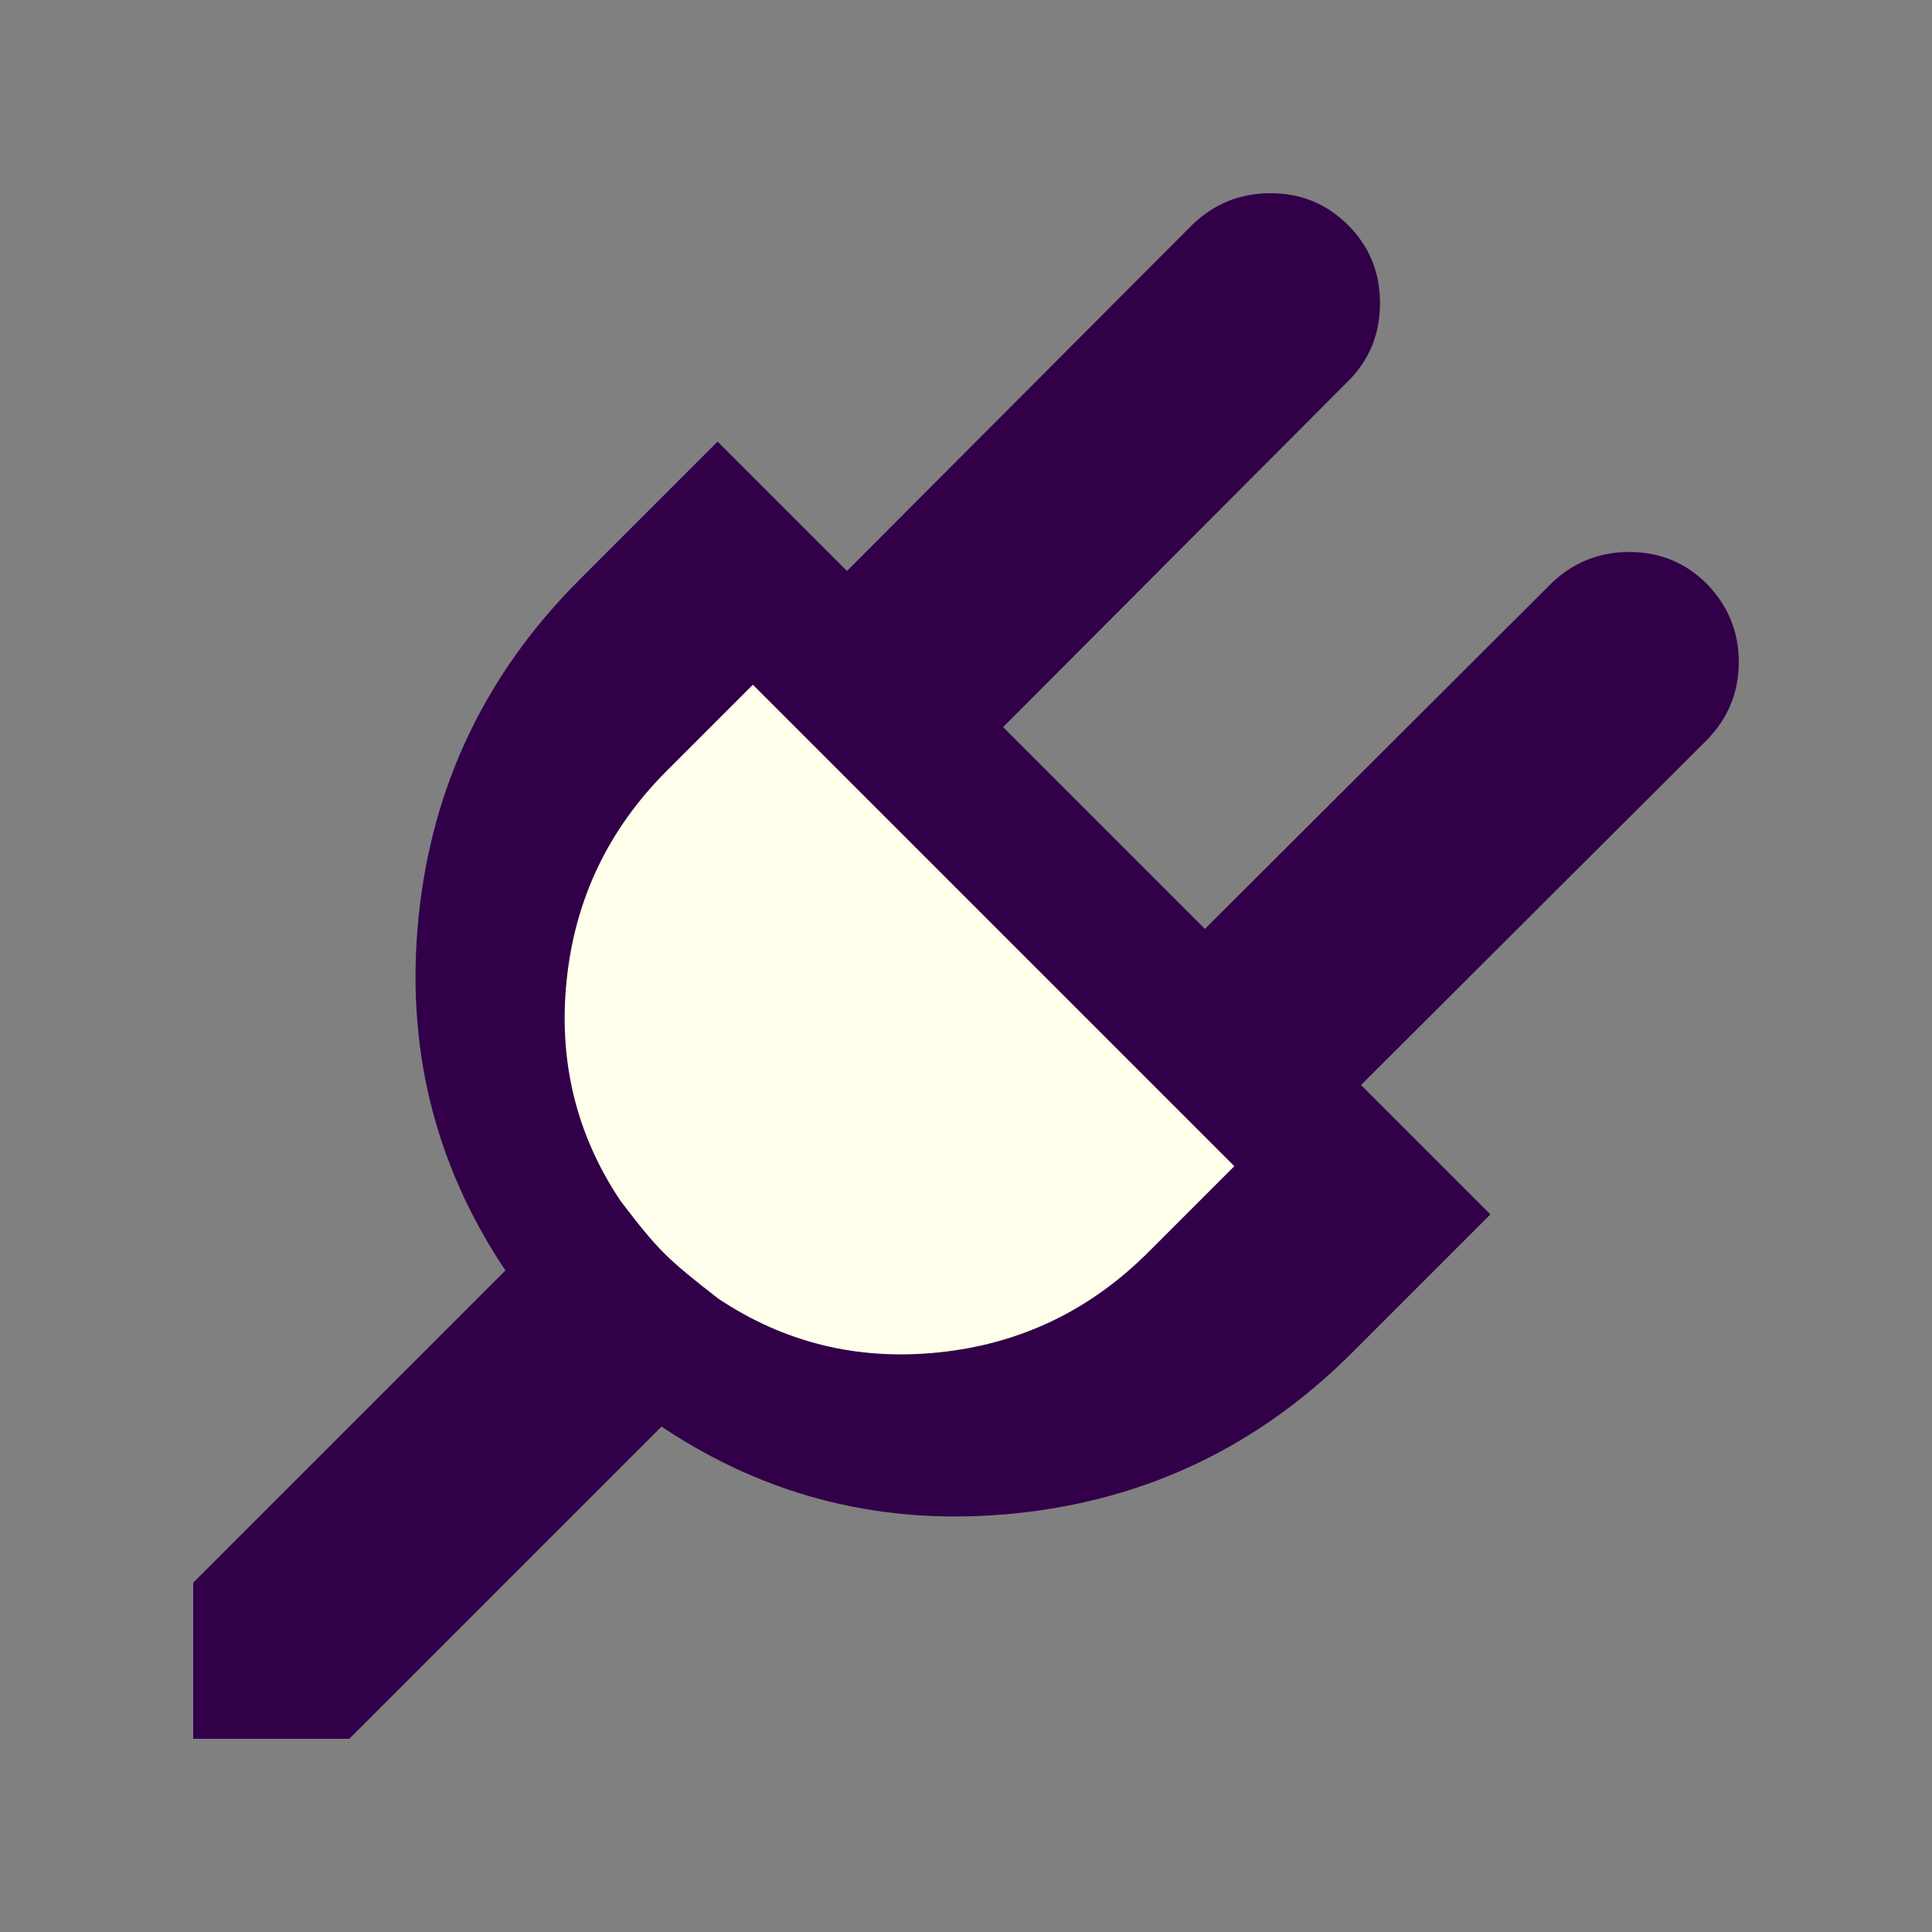<?xml version="1.0" encoding="UTF-8" standalone="no"?>
<svg
   xmlns:dc="http://purl.org/dc/elements/1.1/"
   xmlns:cc="http://creativecommons.org/ns#"
   xmlns:rdf="http://www.w3.org/1999/02/22-rdf-syntax-ns#"
   xmlns:svg="http://www.w3.org/2000/svg"
   xmlns="http://www.w3.org/2000/svg"
   xmlns:sodipodi="http://sodipodi.sourceforge.net/DTD/sodipodi-0.dtd"
   xmlns:inkscape="http://www.inkscape.org/namespaces/inkscape"
   width="100"
   height="100"
   viewBox="0 0 100 100"
   version="1.1"
   id="svg4"
   sodipodi:docname="file_connect.svg"
   inkscape:version="0.92.2 5c3e80d, 2017-08-06">
  <rect x="0" y="0" width="100" height="100" fill="#808080" stroke="none"/>
  <defs
     id="defs8" />
  <sodipodi:namedview
     pagecolor="#ffffff"
     bordercolor="#666666"
     borderopacity="1"
     objecttolerance="10"
     gridtolerance="10"
     guidetolerance="10"
     inkscape:pageopacity="0"
     inkscape:pageshadow="2"
     inkscape:window-width="1920"
     inkscape:window-height="983"
     id="namedview6"
     showgrid="false"
     inkscape:zoom="2.97995"
     inkscape:cx="-26.959791"
     inkscape:cy="34.288366"
     inkscape:window-x="0"
     inkscape:window-y="27"
     inkscape:window-maximized="1"
     inkscape:current-layer="svg4" />
  <path
     d="M 88.348,30.223 Q 90,31.92 90,34.263 q 0,2.344 -1.652,4.04 L 70.446,56.161 77.143,62.857 70,70 Q 62.723,77.277 52.612,78.326 42.5,79.375 34.241,73.839 L 18.08,90 H 10 V 81.92 L 26.161,65.759 Q 20.625,57.5 21.674,47.388 22.723,37.277 30,30 l 7.143,-7.143 6.696,6.696 17.857,-17.902 Q 63.393,10 65.759,10 q 2.366,0 4.018,1.652 1.652,1.652 1.652,4.04 0,2.388 -1.652,4.04 L 51.92,37.634 62.366,48.08 80.268,30.223 q 1.696,-1.652 4.062,-1.652 2.366,0 4.018,1.652 z"
     id="path2"
     inkscape:connector-curvature="0"
     style="stroke-width:0.045;fill:#310049;fill-opacity:1" />
  <path
     d="m 63.888,60.361 -4.45,4.45 c -3.022,3.022 -6.634,4.751 -10.833,5.187 -4.2,0.436 -8.015,-0.496 -11.445,-2.795 -2.645,-2.06 -3.073,-2.468 -5.034,-5.034 -2.299,-3.43 -3.231,-7.245 -2.795,-11.445 0.436,-4.2 2.165,-7.811 5.187,-10.833 l 4.45,-4.45 z"
     id="path2-3"
     inkscape:connector-curvature="0"
     style="fill:#ffffeb;fill-opacity:1;stroke-width:0.045"
     sodipodi:nodetypes="cssccsscc" />
</svg>
